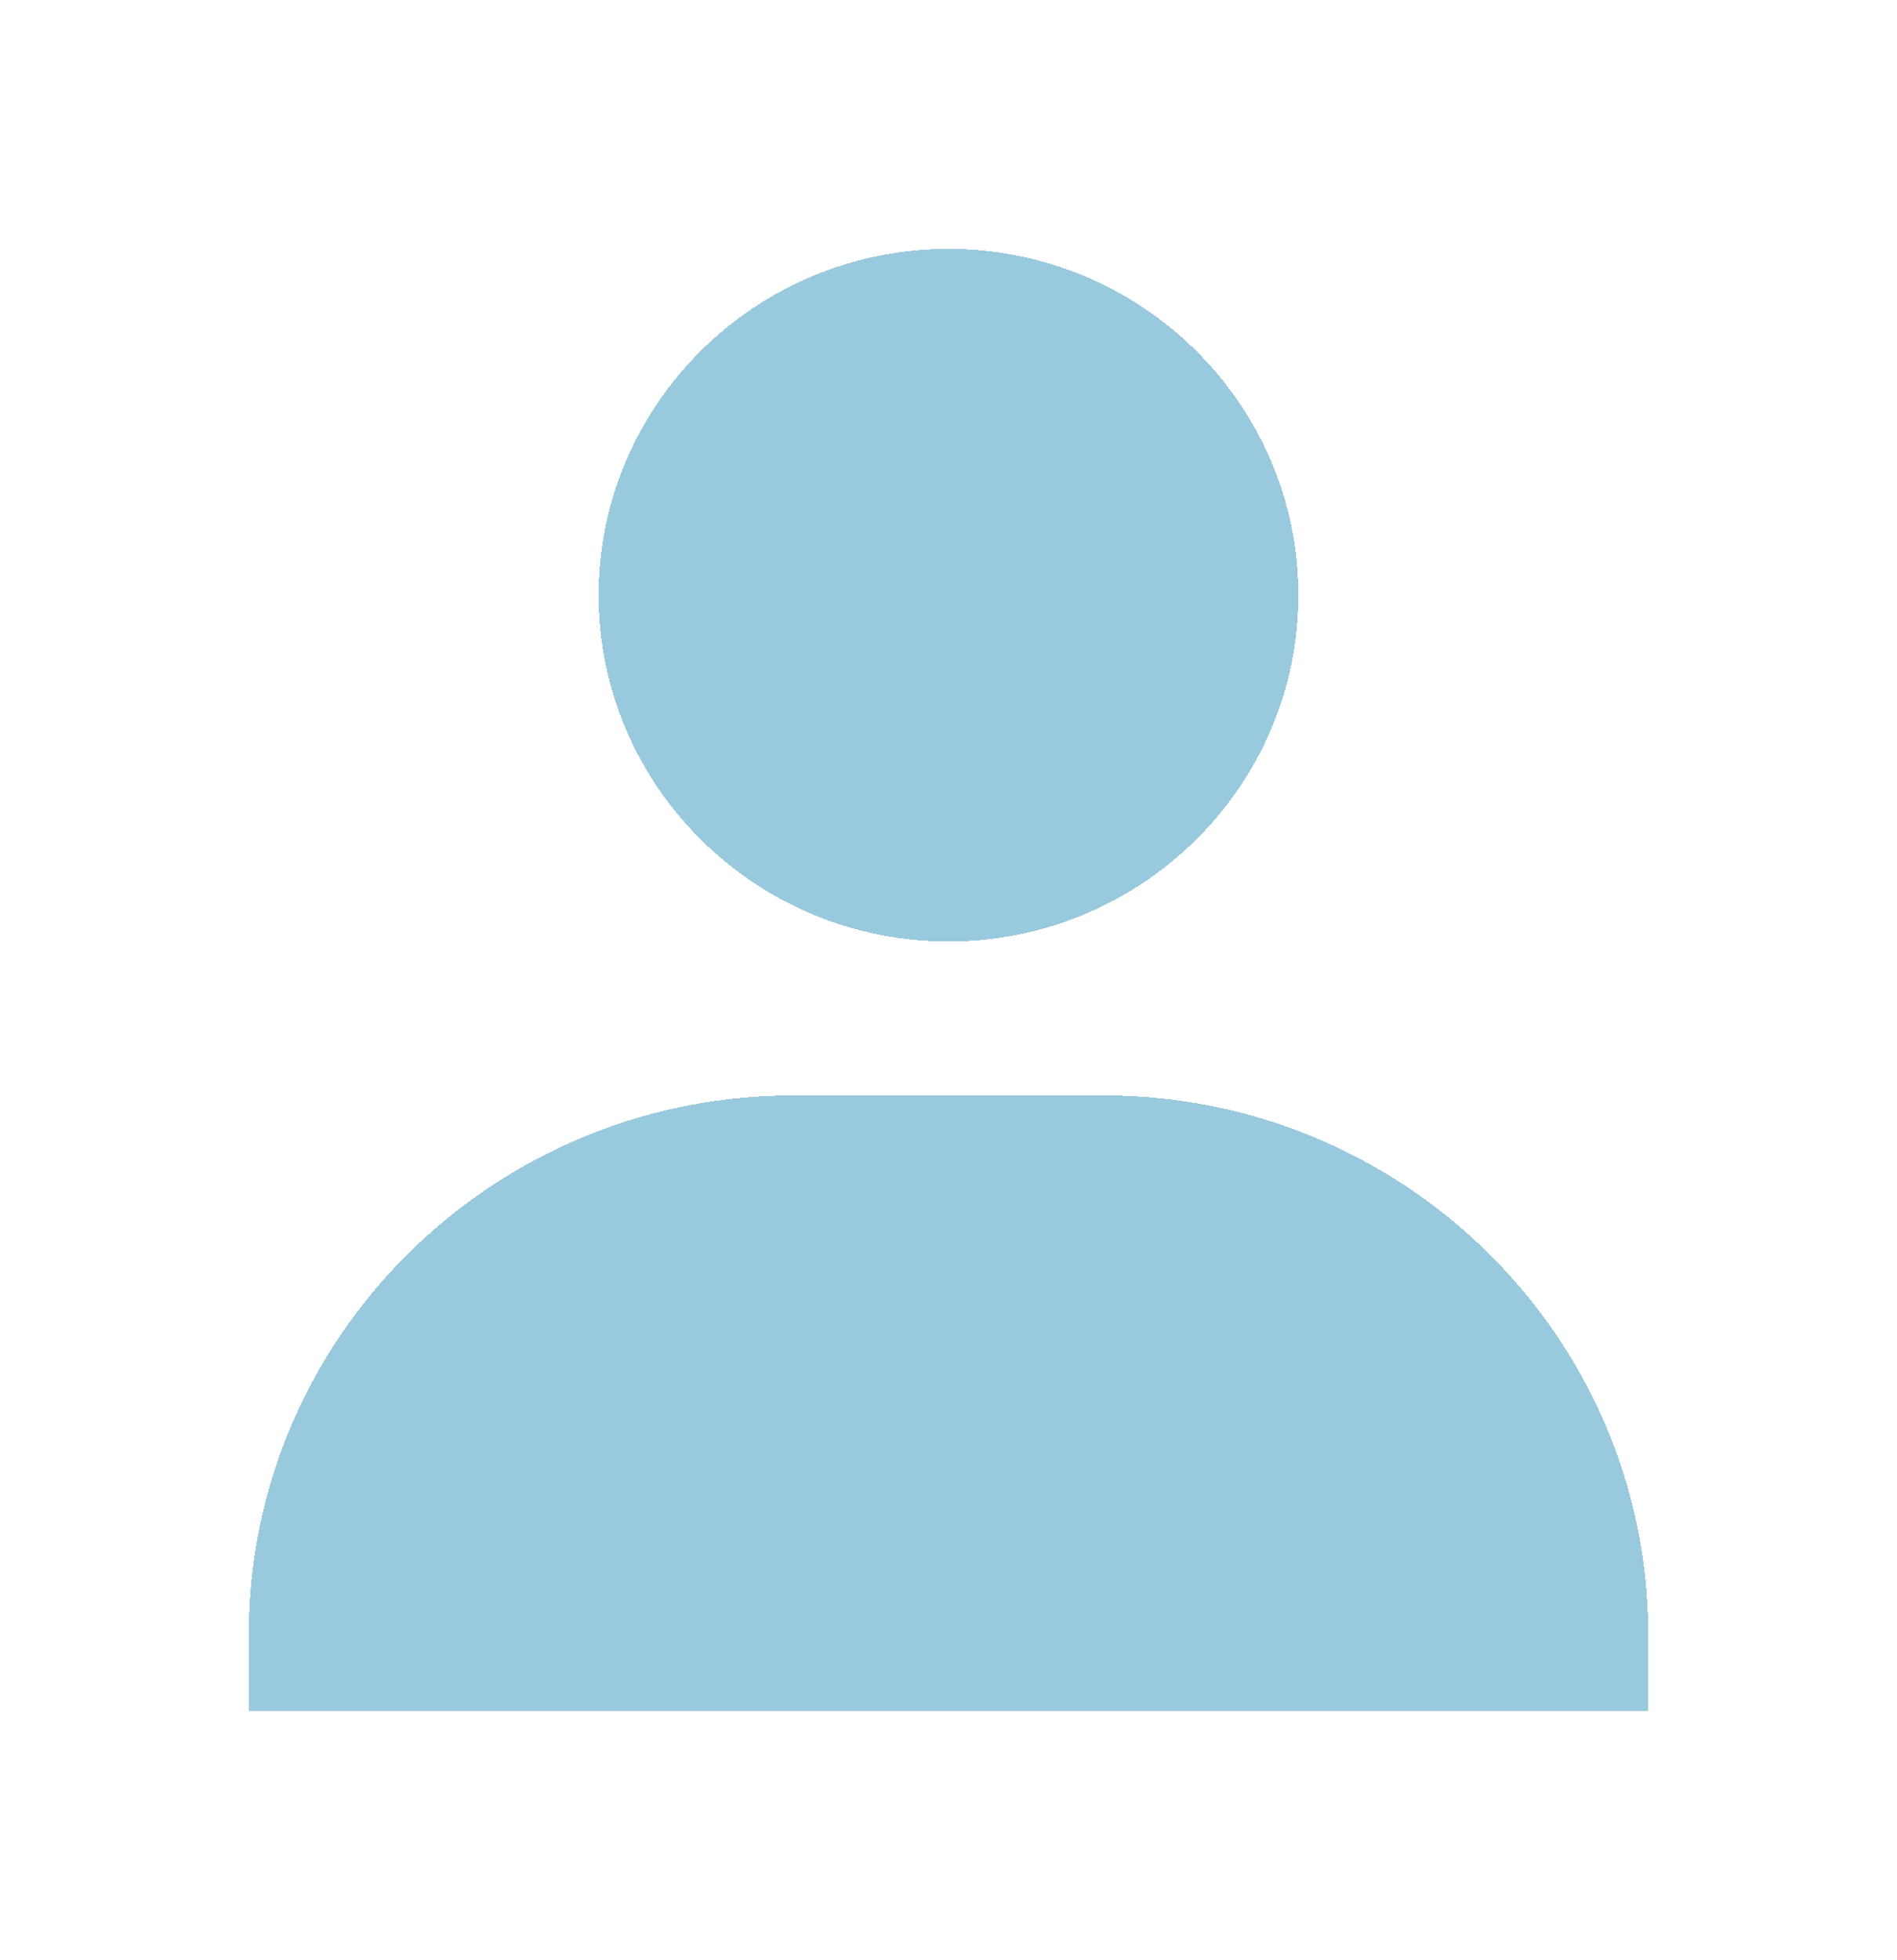 <svg width="61" height="63" viewBox="0 0 61 63" fill="none" xmlns="http://www.w3.org/2000/svg">
<g filter="url(#filter0_d_95_2205)">
<path d="M19.25 19.132C19.25 25.269 24.297 30.263 30.5 30.263C36.703 30.263 41.75 25.269 41.75 19.132C41.75 12.994 36.703 8 30.5 8C24.297 8 19.25 12.994 19.25 19.132ZM50.5 55H53V52.526C53 42.98 45.148 35.211 35.5 35.211H25.5C15.85 35.211 8 42.98 8 52.526V55H50.5Z" fill="#3494BC" fill-opacity="0.5" shape-rendering="crispEdges"/>
</g>
<defs>
<filter id="filter0_d_95_2205" x="0" y="0" width="61" height="63" filterUnits="userSpaceOnUse" color-interpolation-filters="sRGB">
<feFlood flood-opacity="0" result="BackgroundImageFix"/>
<feColorMatrix in="SourceAlpha" type="matrix" values="0 0 0 0 0 0 0 0 0 0 0 0 0 0 0 0 0 0 127 0" result="hardAlpha"/>
<feOffset/>
<feGaussianBlur stdDeviation="4"/>
<feComposite in2="hardAlpha" operator="out"/>
<feColorMatrix type="matrix" values="0 0 0 0 0.439 0 0 0 0 0.831 0 0 0 0 0.984 0 0 0 1 0"/>
<feBlend mode="normal" in2="BackgroundImageFix" result="effect1_dropShadow_95_2205"/>
<feBlend mode="normal" in="SourceGraphic" in2="effect1_dropShadow_95_2205" result="shape"/>
</filter>
</defs>
</svg>
